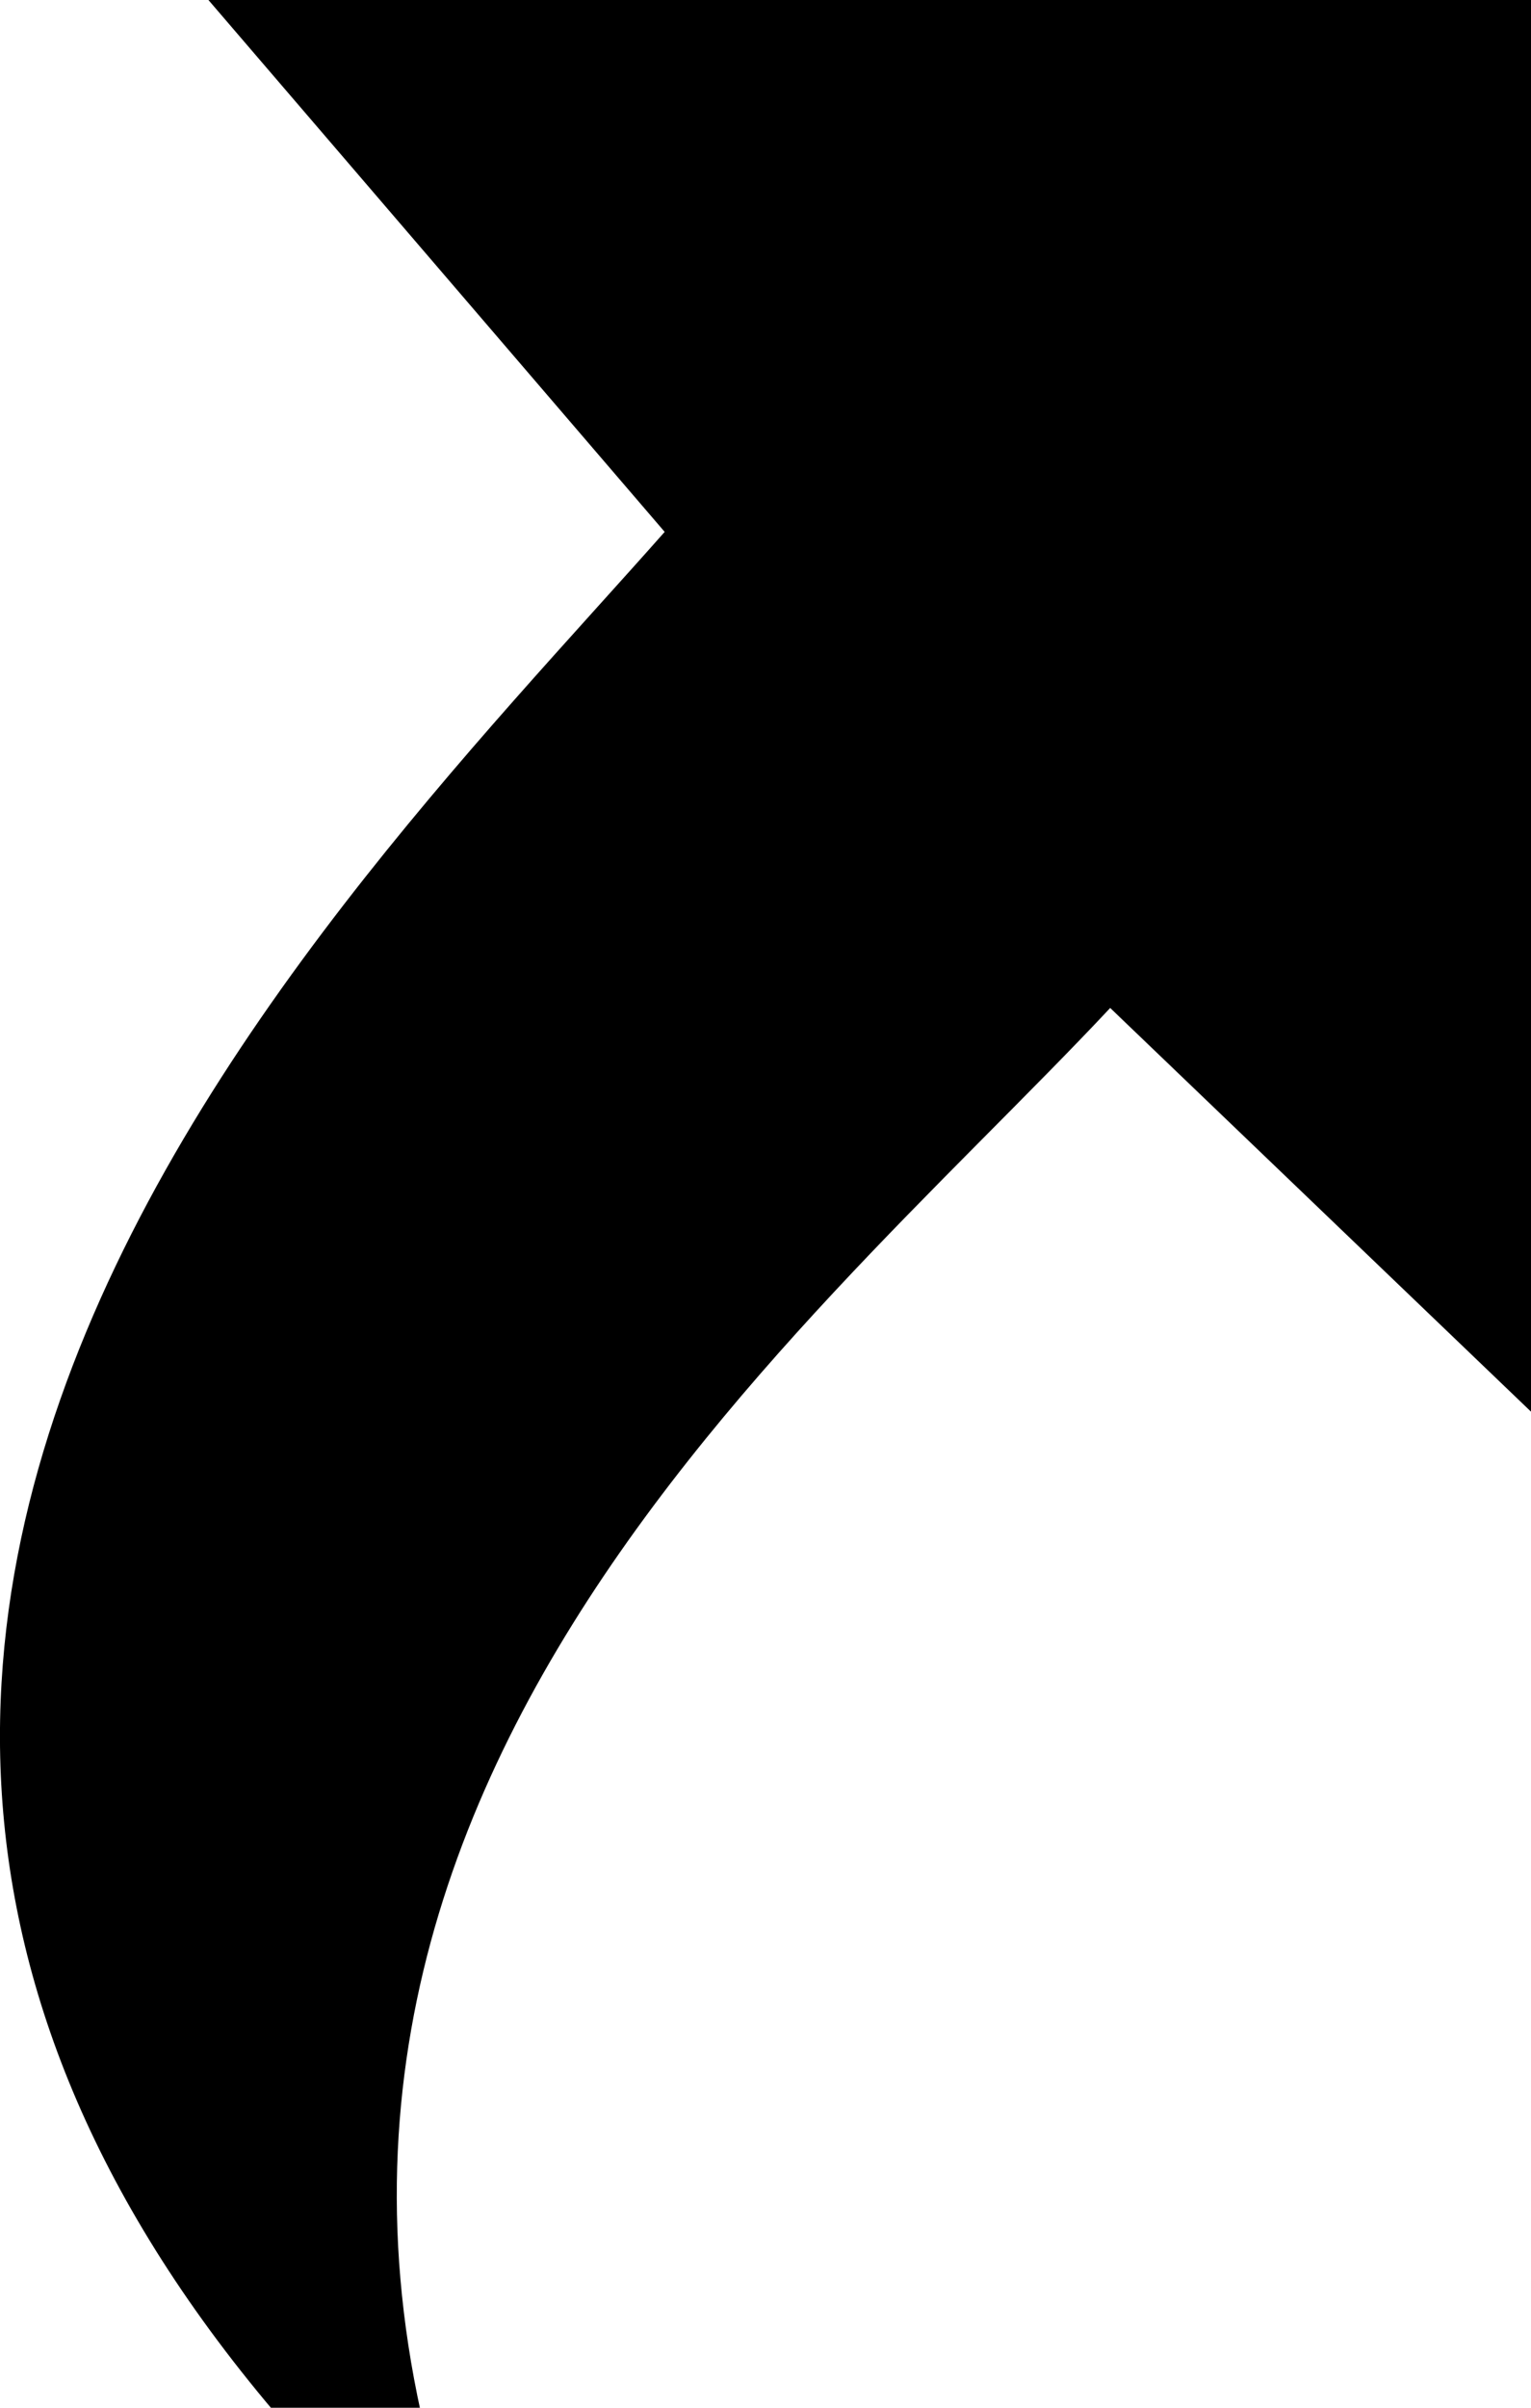 <?xml version="1.0" encoding="UTF-8"?>
<svg width="7px" height="11px" viewBox="0 0 7 11" version="1.1" xmlns="http://www.w3.org/2000/svg" xmlns:xlink="http://www.w3.org/1999/xlink">
    <!-- Generator: sketchtool 52.2 (67145) - http://www.bohemiancoding.com/sketch -->
    <title>8BE40F53-35F7-4CC0-BA00-8FBFEC8C94CD</title>
    <desc>Created with sketchtool.</desc>
    <g id="design" stroke="none" stroke-width="1" fill-rule="evenodd">
        <g id="CW-India---Climate-goals" transform="translate(-1158, -441)">
            <g id="icon_external" transform="translate(1158, 441)">
                <path d="M0.953,0 L7.636,0 L7.636,7.059 L5.076,4.605 C3.634,6.144 0.725,8.41 2.239,12 C-2.444,7.979 1.419,4.262 3.039,2.43 L0.953,0 Z" id="open_in_new"></path>
            </g>
        </g>
    </g>
</svg>